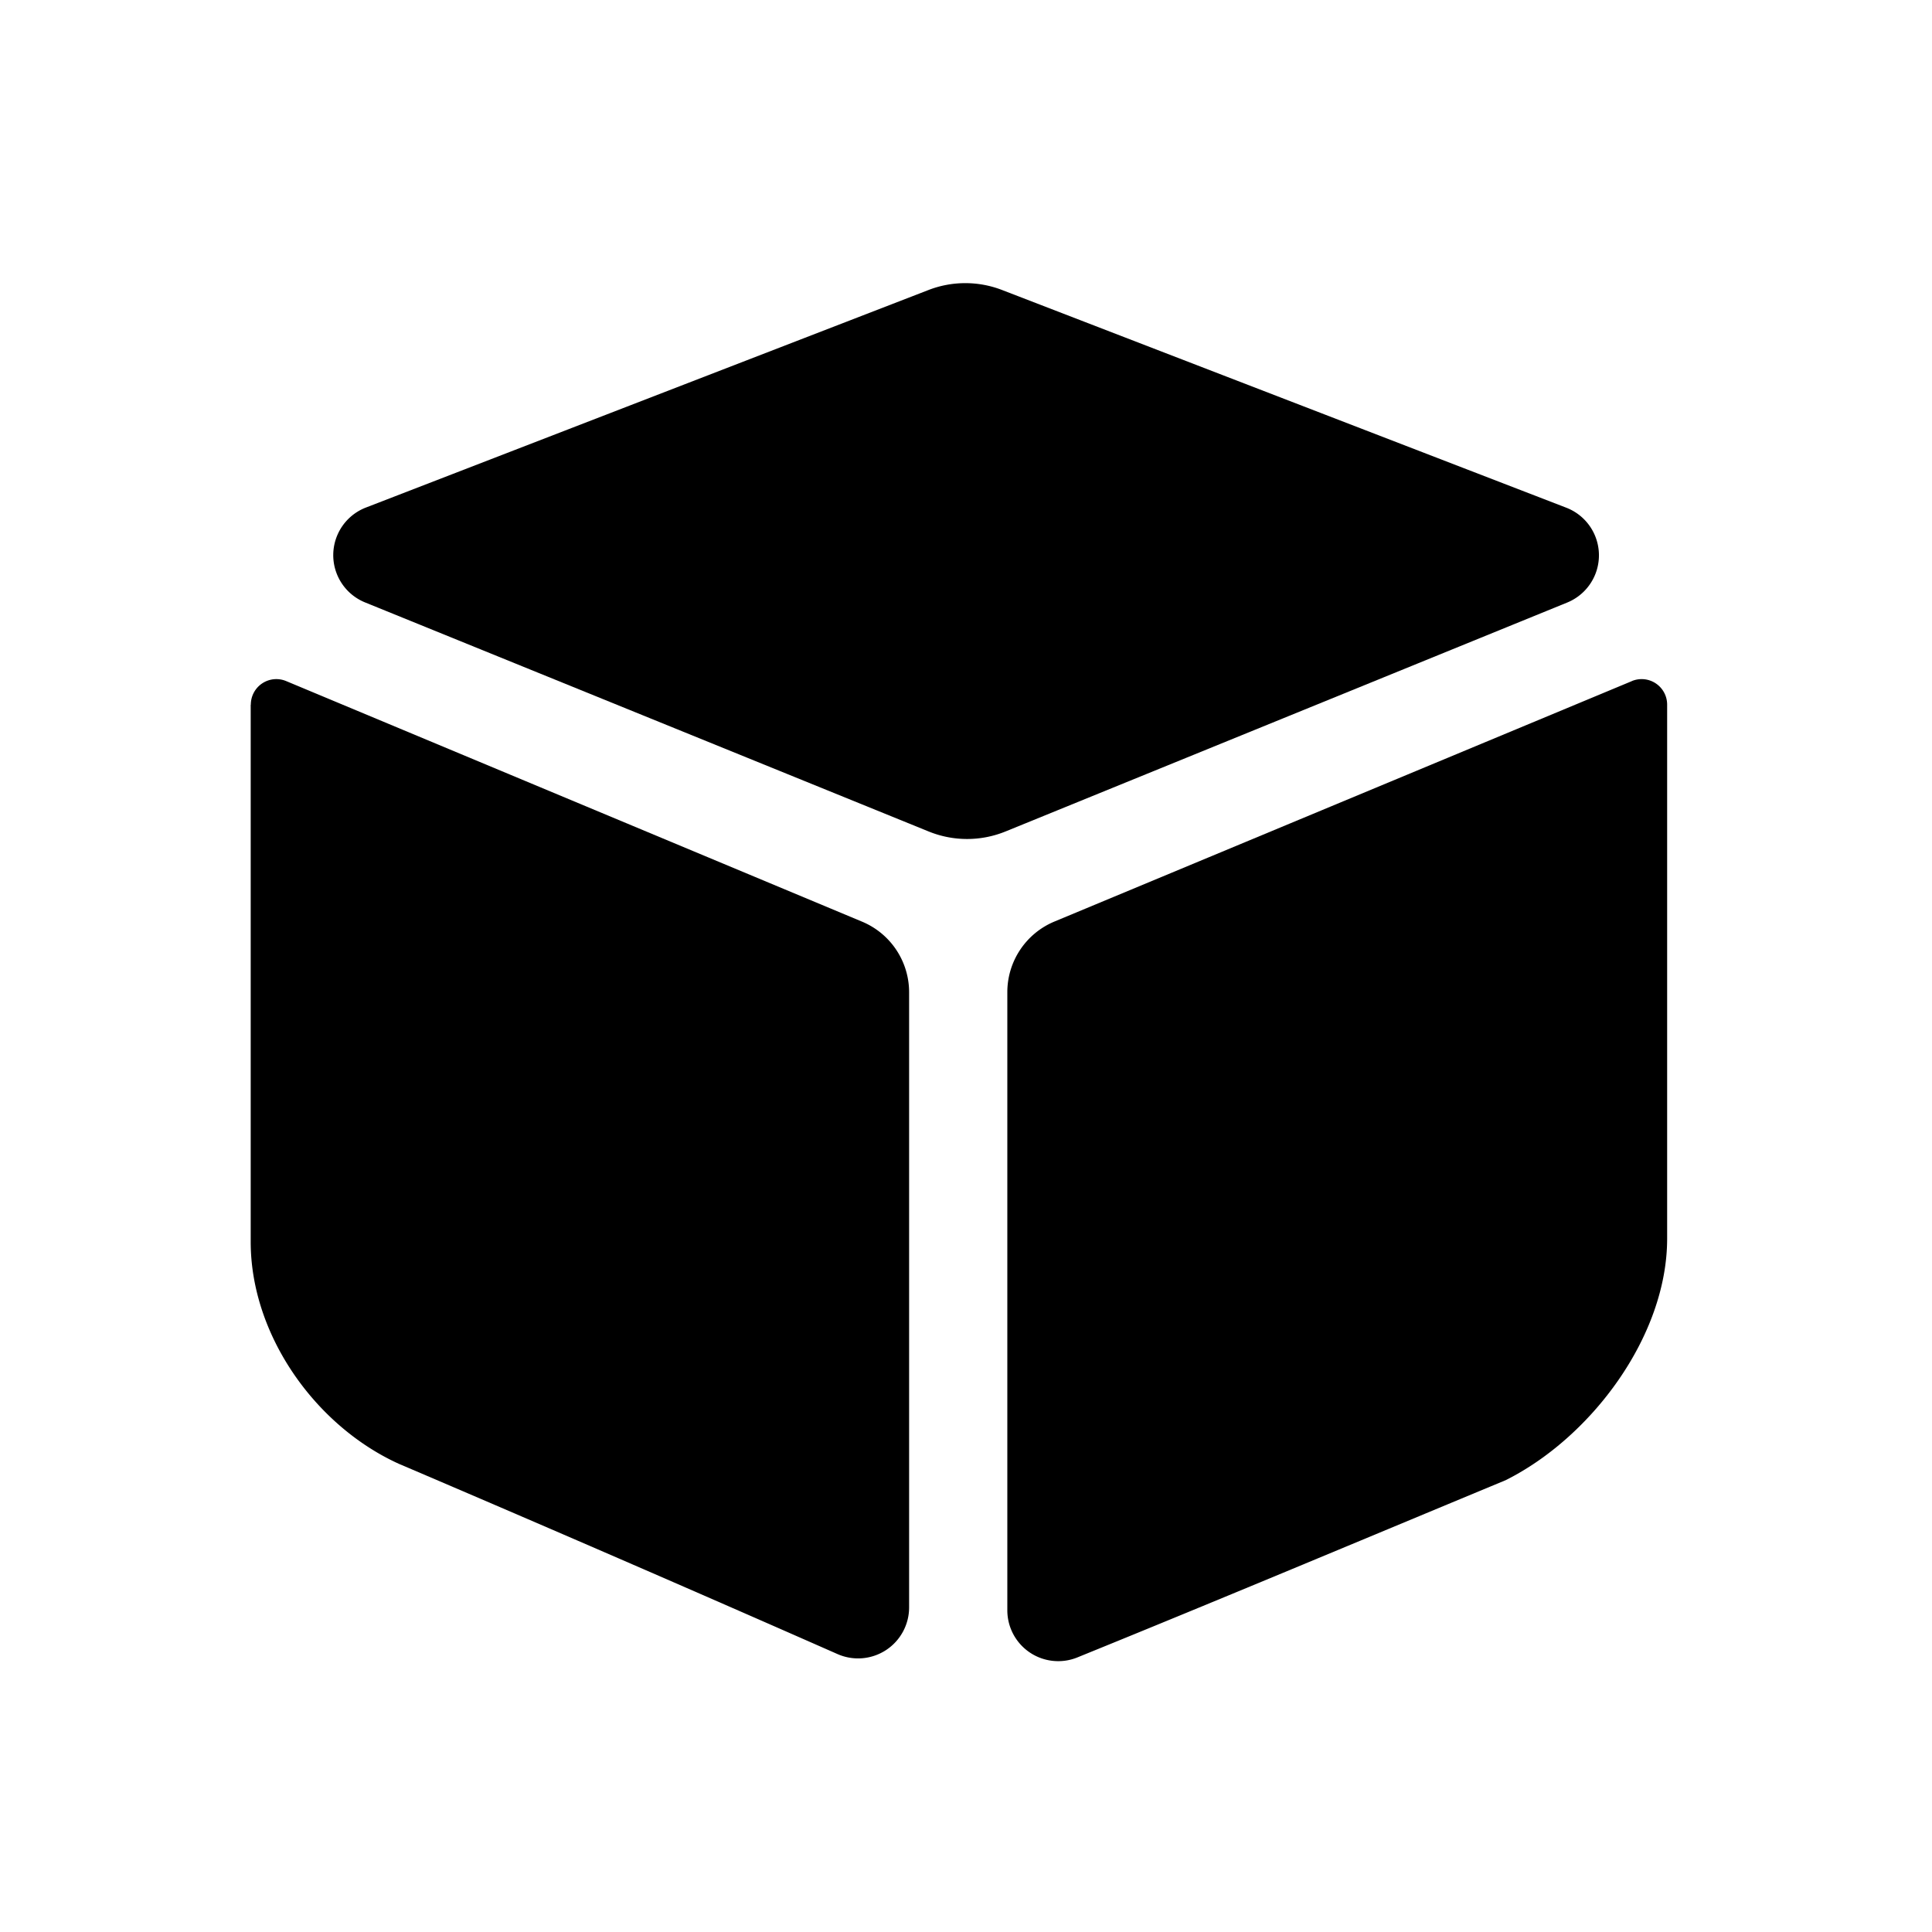 <svg t="1640860290989" class="icon" viewBox="0 0 1024 1024" version="1.1" xmlns="http://www.w3.org/2000/svg" p-id="3819" width="200" height="200"><path d="M132.942 373.493a13.521 13.521 0 0 1 18.726-12.507L456.902 488.489a40.563 40.563 0 0 1 24.946 37.453v325.988a27.042 27.042 0 0 1-37.994 24.743 21742.648 21742.648 0 0 0-232.559-100.866c-44.213-20.146-78.421-68.28-78.421-117.632v-284.614z" p-id="3820"></path><path d="M864.895 360.987a13.521 13.521 0 0 1 18.726 12.507v282.992c0 51.785-40.292 105.395-85.587 128.043-75.717 31.436-151.163 63.142-227.083 93.97a26.974 26.974 0 0 1-37.047-25.014V525.874a40.563 40.563 0 0 1 25.014-37.453l306.045-127.434z" p-id="3821"></path><path d="M830.214 269.112a27.042 27.042 0 0 1 0.473 50.23L532.957 440.692a54.083 54.083 0 0 1-40.765 0L193.448 319.275a27.042 27.042 0 0 1 0.406-50.23l298.271-115.333a54.083 54.083 0 0 1 39.008 0l299.082 115.401z" p-id="3822"></path></svg>